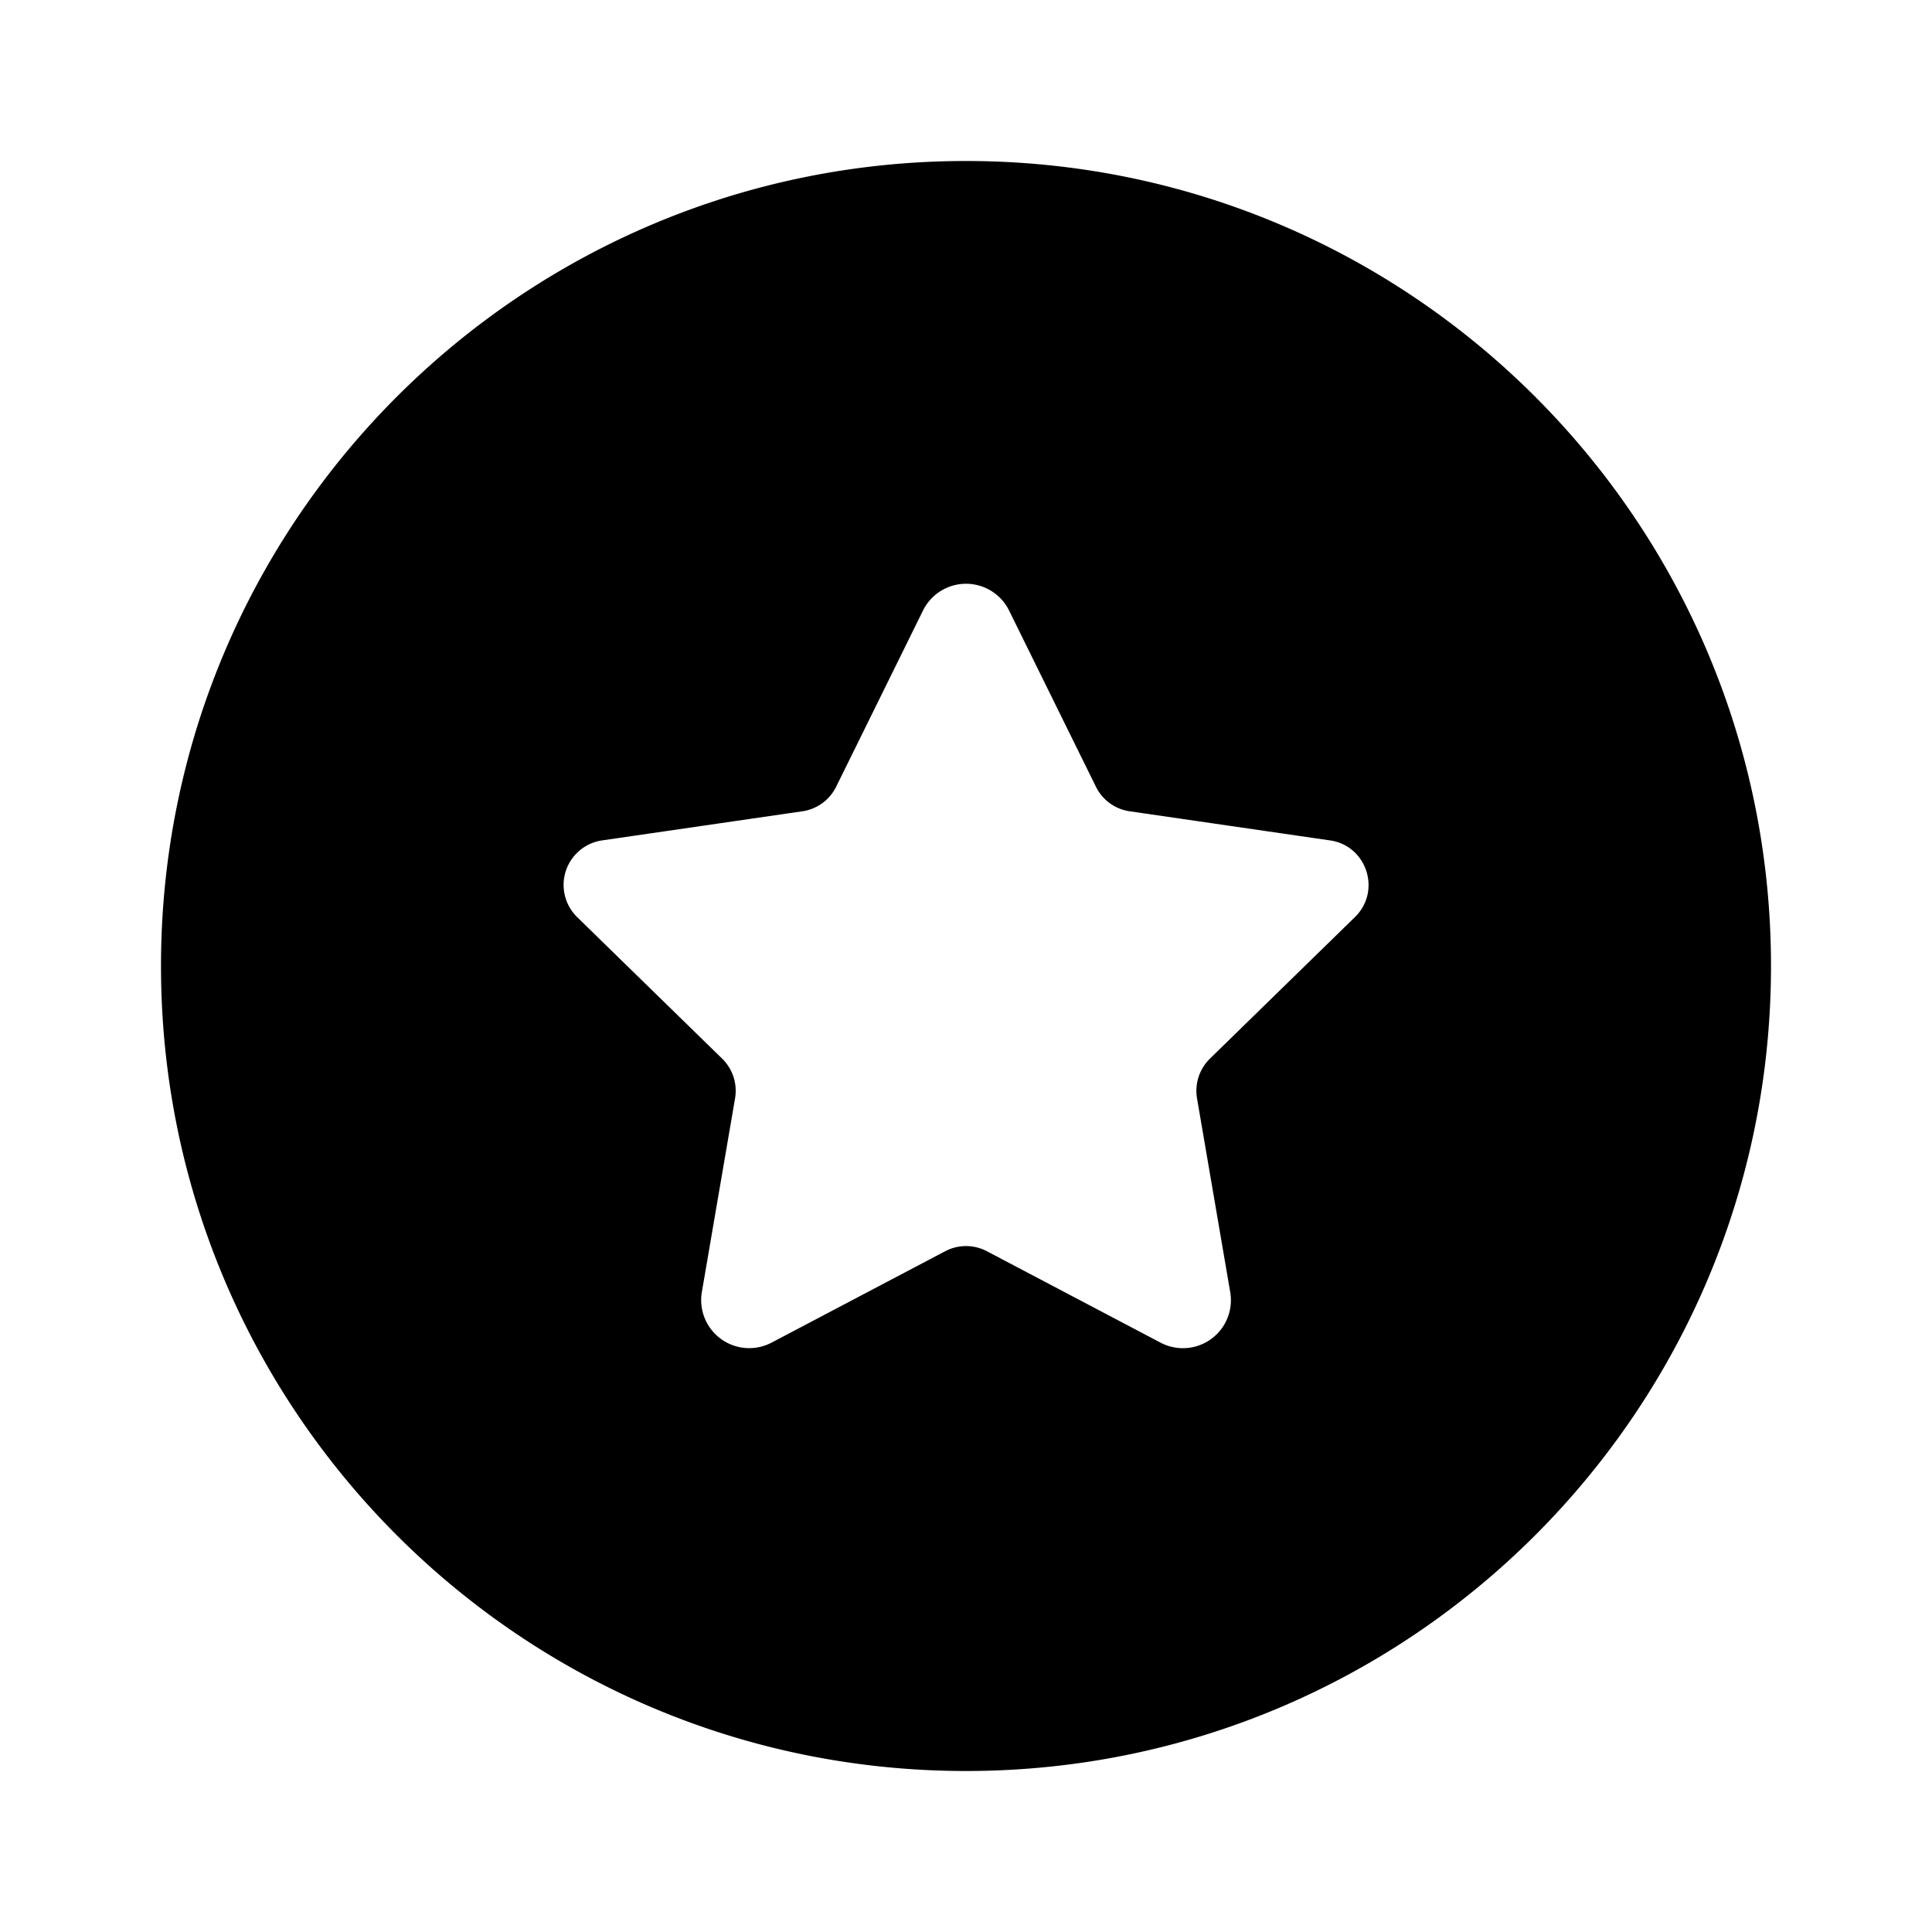 <svg xmlns="http://www.w3.org/2000/svg" width="24" height="24" fill="none"><path fill="currentColor" d="M12 2C6.477 2 2 6.477 2 12s4.477 10 10 10 10-4.477 10-10S17.523 2 12 2m4.831 9.393-1.8 1.757a.56.56 0 0 0-.161.495l.412 2.405a.596.596 0 0 1-.863.63l-2.16-1.137a.556.556 0 0 0-.517 0l-2.158 1.136a.597.597 0 0 1-.865-.631l.412-2.403a.558.558 0 0 0-.161-.495l-1.8-1.757a.559.559 0 0 1 .308-.953l2.49-.362a.557.557 0 0 0 .419-.305l1.079-2.189a.596.596 0 0 1 1.069 0l1.079 2.189a.555.555 0 0 0 .419.305l2.49.362c.457.066.64.63.308.953"/></svg>